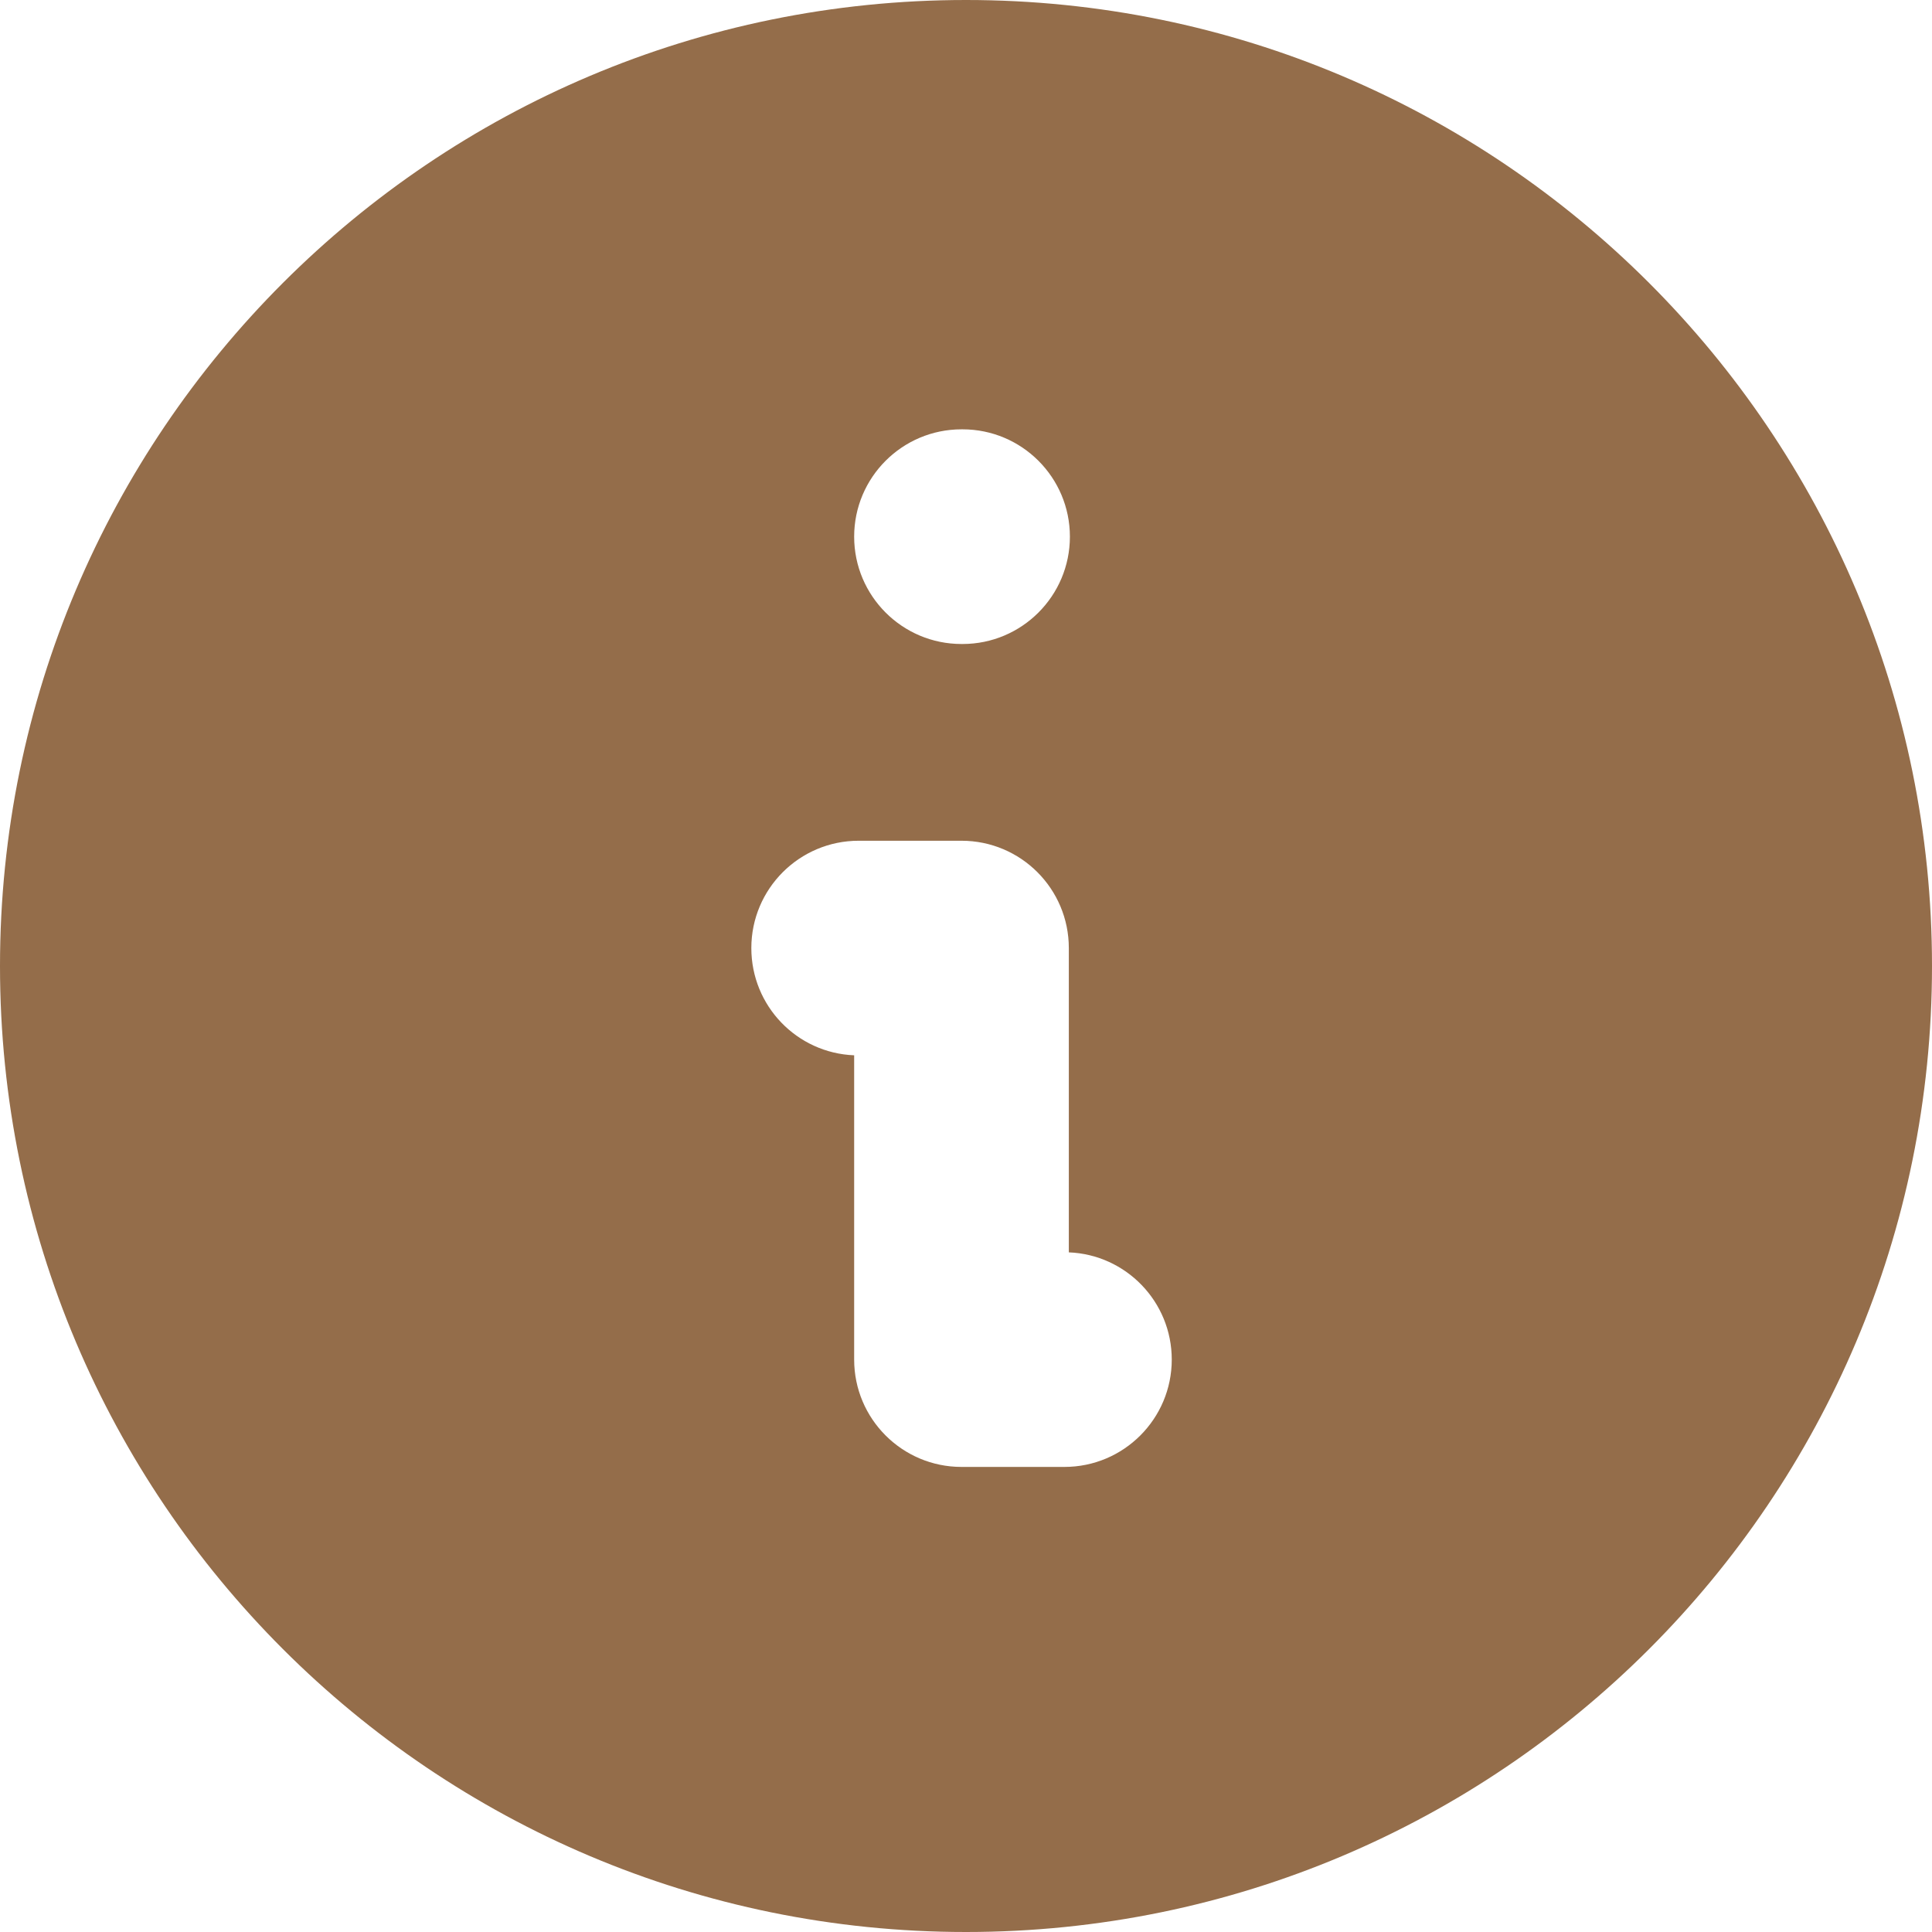 <svg width="18" height="18" viewBox="0 0 18 18" fill="none" xmlns="http://www.w3.org/2000/svg">
<path fill-rule="evenodd" clip-rule="evenodd" d="M9 18C13.971 18 18 13.971 18 9C18 4.029 13.971 0 9 0C4.029 0 0 4.029 0 9C0 13.971 4.029 18 9 18ZM8.958 4C8.406 4 7.958 4.448 7.958 5C7.958 5.552 8.406 6 8.958 6H8.968C9.52 6 9.968 5.552 9.968 5C9.968 4.448 9.52 4 8.968 4H8.958ZM8 7.833C7.448 7.833 7 8.281 7 8.833C7 9.372 7.425 9.811 7.958 9.832V12.667C7.958 13.219 8.406 13.667 8.958 13.667H9.917C10.469 13.667 10.917 13.219 10.917 12.667C10.917 12.128 10.491 11.689 9.958 11.668V8.833C9.958 8.281 9.511 7.833 8.958 7.833H8Z" fill="#946D4A"/>
</svg>
